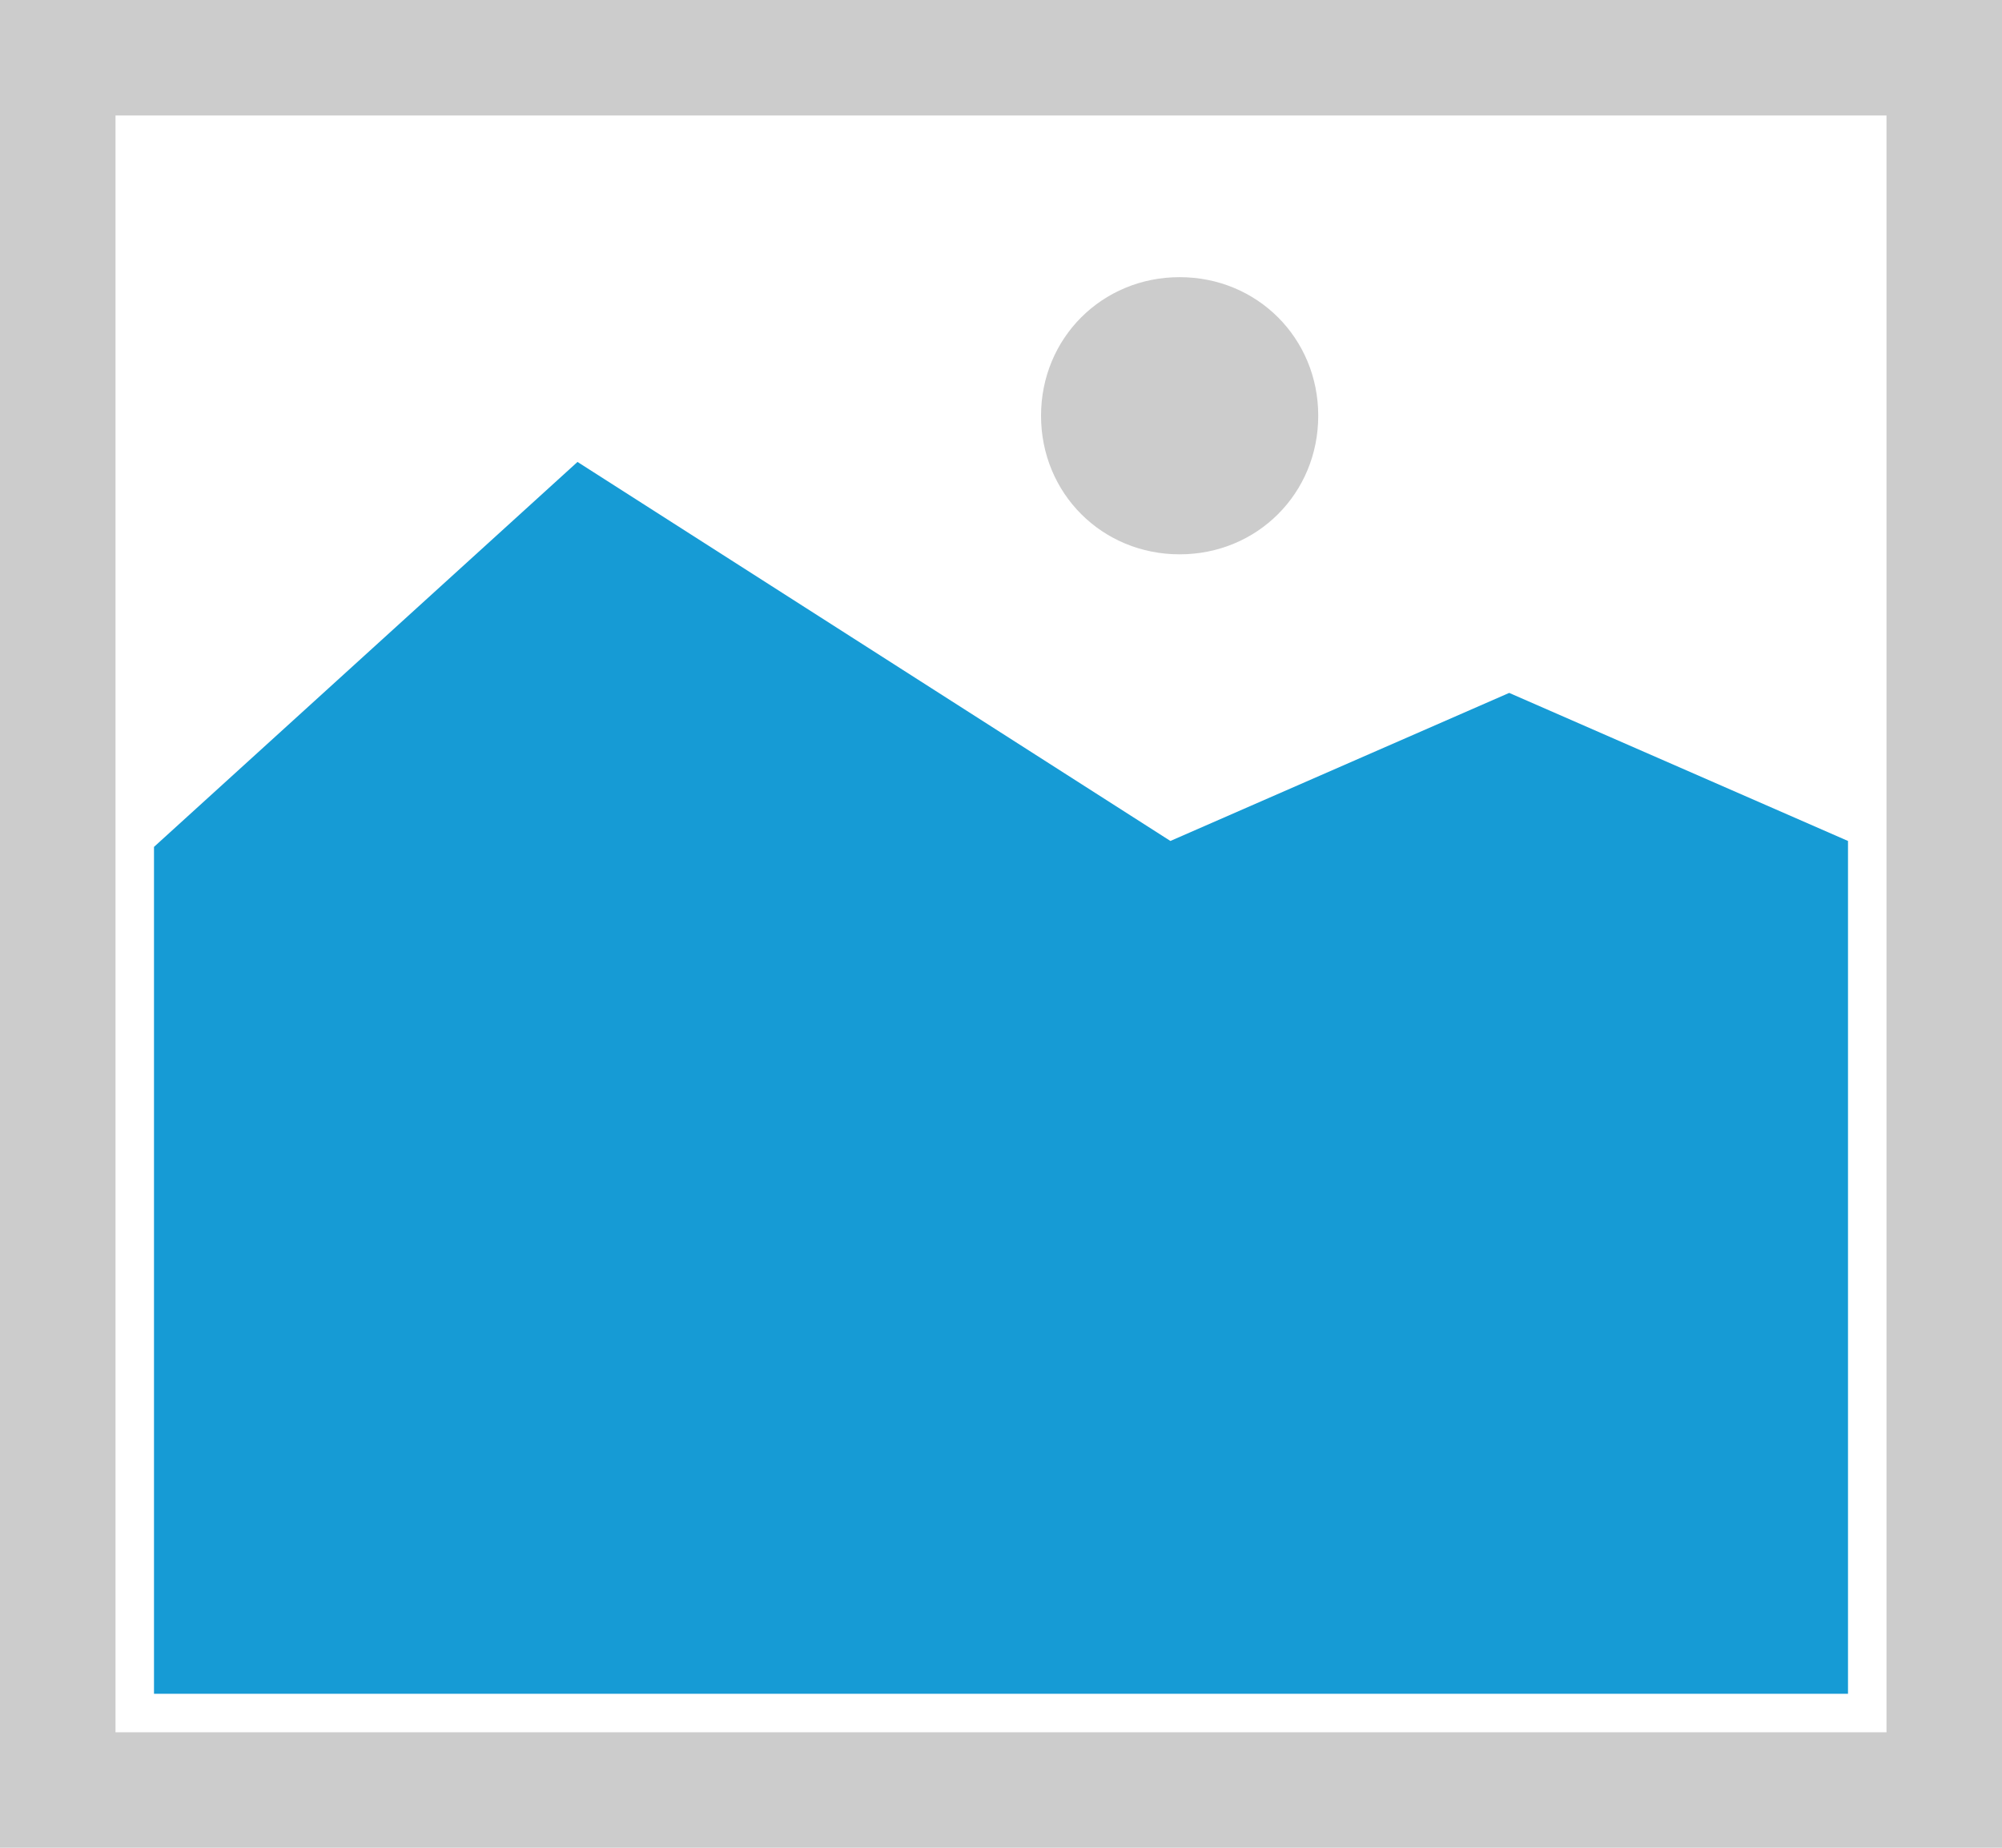 ﻿<?xml version="1.0" encoding="utf-8"?>
<svg version="1.1" xmlns:xlink="http://www.w3.org/1999/xlink" width="52px" height="48px" xmlns="http://www.w3.org/2000/svg">
  <g transform="matrix(1 0 0 1 -104 -227 )">
    <path d="M 104 227  L 156 227  L 156 275  L 104 275  L 104 227  " fill-rule="nonzero" fill="#cccccc" stroke="none" />
    <path d="M 107 230  L 153 230  L 153 272  L 107 272  L 107 230  " fill-rule="nonzero" fill="#ffffff" stroke="none" />
    <path d="M 134.64 241.4  C 132.624 241.4  131.04 239.816  131.04 237.8  C 131.04 235.784  132.624 234.2  134.64 234.2  C 136.656 234.2  138.24 235.784  138.24 237.8  C 138.24 239.816  136.656 241.4  134.64 241.4  " fill-rule="nonzero" fill="#cccccc" stroke="none" />
    <path d="M 108 271  L 108 249  L 119 239  L 134.4 248.846  L 143.2 245  L 152 248.846  L 152 271  L 108 271  " fill-rule="nonzero" fill="#169bd5" stroke="none" />
  </g>
</svg>